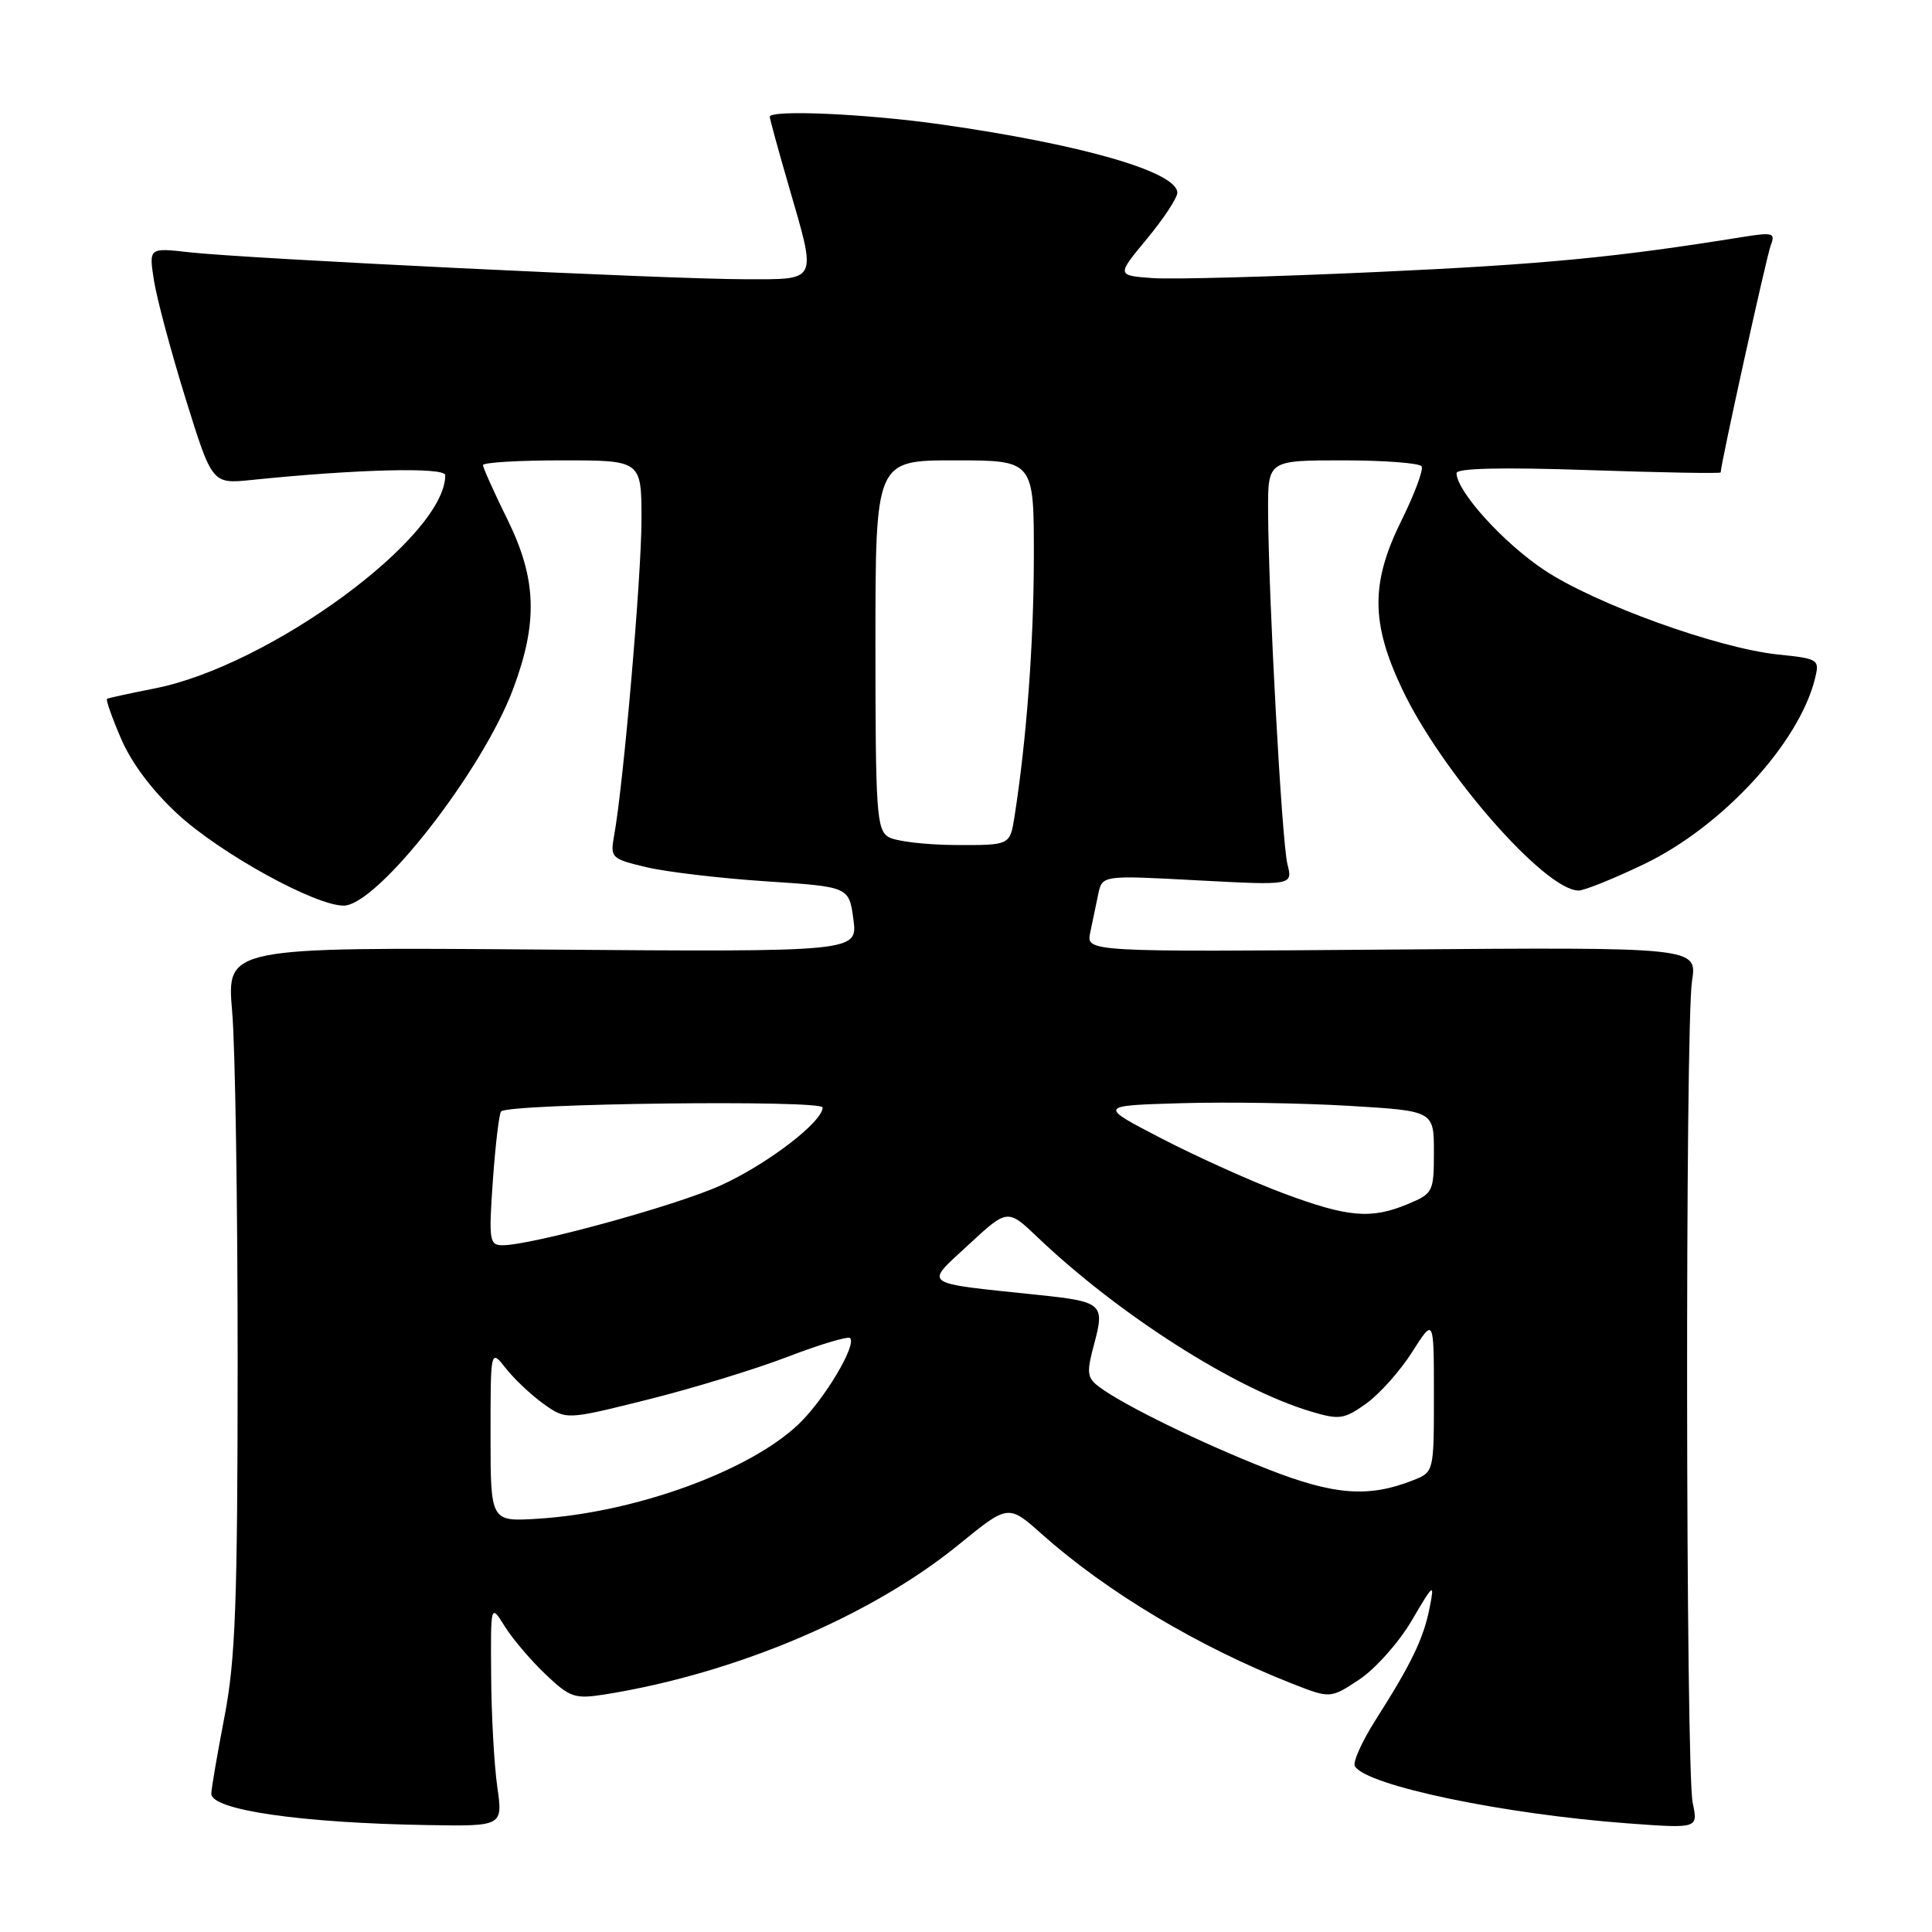 <?xml version="1.0" encoding="UTF-8" standalone="no"?>
<!DOCTYPE svg PUBLIC "-//W3C//DTD SVG 1.1//EN" "http://www.w3.org/Graphics/SVG/1.1/DTD/svg11.dtd" >
<svg xmlns="http://www.w3.org/2000/svg" xmlns:xlink="http://www.w3.org/1999/xlink" version="1.1" viewBox="0 0 256 256">
 <g >
 <path fill="currentColor"
d=" M 65.89 236.75 C 65.48 233.86 65.11 227.22 65.08 222.00 C 65.01 212.50 65.01 212.50 66.88 215.50 C 67.91 217.15 70.34 220.01 72.28 221.85 C 75.53 224.94 76.16 225.15 80.15 224.52 C 97.39 221.77 115.41 214.15 127.05 204.66 C 133.60 199.32 133.60 199.32 138.05 203.28 C 146.66 210.95 158.75 218.17 171.14 223.06 C 176.28 225.08 176.28 225.08 180.12 222.54 C 182.23 221.14 185.35 217.64 187.05 214.75 C 189.97 209.77 190.10 209.68 189.44 213.00 C 188.65 217.06 187.03 220.44 182.33 227.81 C 180.47 230.73 179.21 233.53 179.53 234.04 C 181.11 236.61 199.22 240.39 215.75 241.61 C 225.01 242.29 225.01 242.29 224.29 238.89 C 223.36 234.52 223.28 135.93 224.20 130.00 C 224.89 125.50 224.89 125.50 184.41 125.82 C 143.93 126.14 143.93 126.14 144.46 123.57 C 144.76 122.16 145.24 119.87 145.52 118.49 C 146.05 115.97 146.05 115.97 158.67 116.65 C 171.30 117.32 171.30 117.32 170.59 114.50 C 169.85 111.55 168.09 79.38 168.03 67.75 C 168.00 61.00 168.00 61.00 177.94 61.00 C 183.41 61.00 188.10 61.36 188.37 61.79 C 188.64 62.23 187.43 65.48 185.68 69.01 C 181.63 77.20 181.64 82.53 185.76 91.24 C 190.96 102.27 204.72 118.00 209.17 118.00 C 209.93 118.00 213.83 116.43 217.83 114.51 C 228.20 109.54 238.39 98.48 240.50 89.90 C 241.12 87.38 240.97 87.28 235.63 86.73 C 227.63 85.90 211.42 80.05 204.63 75.54 C 199.21 71.95 193.00 65.08 193.00 62.69 C 193.00 62.04 199.04 61.90 210.50 62.29 C 220.13 62.62 228.00 62.76 228.00 62.60 C 228.00 61.52 234.07 33.98 234.63 32.52 C 235.27 30.86 234.93 30.76 230.92 31.40 C 214.11 34.11 204.56 35.03 182.50 36.04 C 168.75 36.67 155.35 37.04 152.73 36.85 C 147.95 36.50 147.95 36.50 151.98 31.64 C 154.19 28.97 156.00 26.22 156.00 25.54 C 156.00 22.79 143.44 19.15 124.72 16.49 C 114.77 15.07 102.00 14.51 102.00 15.48 C 102.00 15.75 103.12 19.85 104.50 24.60 C 108.25 37.53 108.49 37.00 98.73 37.00 C 88.69 37.00 32.64 34.28 25.11 33.43 C 19.72 32.82 19.72 32.82 20.40 37.16 C 20.77 39.55 22.66 46.59 24.59 52.82 C 28.11 64.13 28.11 64.13 33.30 63.60 C 47.31 62.16 59.00 61.87 59.00 62.97 C 59.00 71.15 35.74 88.22 20.50 91.22 C 17.20 91.87 14.36 92.49 14.18 92.60 C 14.00 92.71 14.85 95.11 16.06 97.92 C 17.45 101.15 20.25 104.86 23.64 107.96 C 29.36 113.18 41.76 120.00 45.53 120.00 C 50.00 120.00 63.90 102.22 68.00 91.27 C 71.30 82.44 71.11 76.71 67.25 68.86 C 65.46 65.23 64.00 61.97 64.00 61.63 C 64.00 61.28 68.72 61.00 74.50 61.00 C 85.00 61.00 85.00 61.00 85.00 68.86 C 85.00 76.28 82.62 103.83 81.39 110.63 C 80.84 113.67 80.96 113.79 85.66 114.91 C 88.32 115.54 95.45 116.38 101.50 116.78 C 112.50 117.50 112.50 117.50 113.08 121.82 C 113.65 126.14 113.65 126.14 71.84 125.82 C 30.03 125.50 30.03 125.50 30.76 134.00 C 31.17 138.68 31.49 159.60 31.49 180.50 C 31.48 212.39 31.20 219.95 29.74 227.50 C 28.79 232.45 28.00 237.03 28.00 237.68 C 28.00 239.83 39.84 241.55 56.57 241.83 C 66.64 242.00 66.64 242.00 65.89 236.75 Z  M 65.00 190.18 C 65.00 178.73 65.00 178.73 67.04 181.33 C 68.17 182.76 70.42 184.88 72.05 186.04 C 75.02 188.15 75.02 188.15 85.76 185.47 C 91.67 184.00 100.02 181.45 104.32 179.80 C 108.62 178.15 112.36 177.03 112.64 177.30 C 113.55 178.22 109.23 185.44 105.84 188.69 C 99.31 194.93 84.14 200.44 71.25 201.24 C 65.00 201.63 65.00 201.63 65.00 190.18 Z  M 168.00 194.68 C 159.19 191.23 148.86 186.18 145.66 183.78 C 144.02 182.55 143.95 181.91 144.99 178.05 C 146.41 172.78 146.06 172.47 137.63 171.59 C 121.83 169.93 122.46 170.38 128.30 164.97 C 133.50 160.15 133.50 160.15 137.50 163.96 C 148.29 174.23 163.63 184.01 173.66 187.02 C 177.48 188.16 178.08 188.08 181.03 185.98 C 182.79 184.72 185.53 181.65 187.12 179.15 C 190.00 174.61 190.00 174.61 190.00 184.83 C 190.00 195.05 190.00 195.05 187.25 196.14 C 181.35 198.47 176.79 198.13 168.00 194.68 Z  M 65.31 156.37 C 65.65 151.63 66.14 147.53 66.40 147.27 C 67.45 146.21 109.00 145.71 109.00 146.75 C 109.00 148.66 101.64 154.29 95.48 157.08 C 89.60 159.75 70.46 165.00 66.60 165.00 C 64.84 165.00 64.75 164.39 65.31 156.37 Z  M 170.00 158.10 C 165.88 156.56 158.68 153.32 154.00 150.90 C 145.50 146.50 145.50 146.50 156.50 146.18 C 162.55 146.00 172.56 146.16 178.75 146.53 C 190.00 147.20 190.00 147.20 190.00 152.65 C 190.00 157.93 189.89 158.15 186.53 159.55 C 181.67 161.58 178.60 161.31 170.00 158.10 Z  M 117.75 110.92 C 116.16 109.99 116.00 107.68 116.00 85.45 C 116.00 61.00 116.00 61.00 126.50 61.00 C 137.00 61.00 137.00 61.00 136.99 73.75 C 136.98 85.25 136.03 97.97 134.42 108.25 C 133.82 112.00 133.82 112.00 126.66 111.97 C 122.72 111.95 118.71 111.48 117.75 110.92 Z "/>
</g>
</svg>